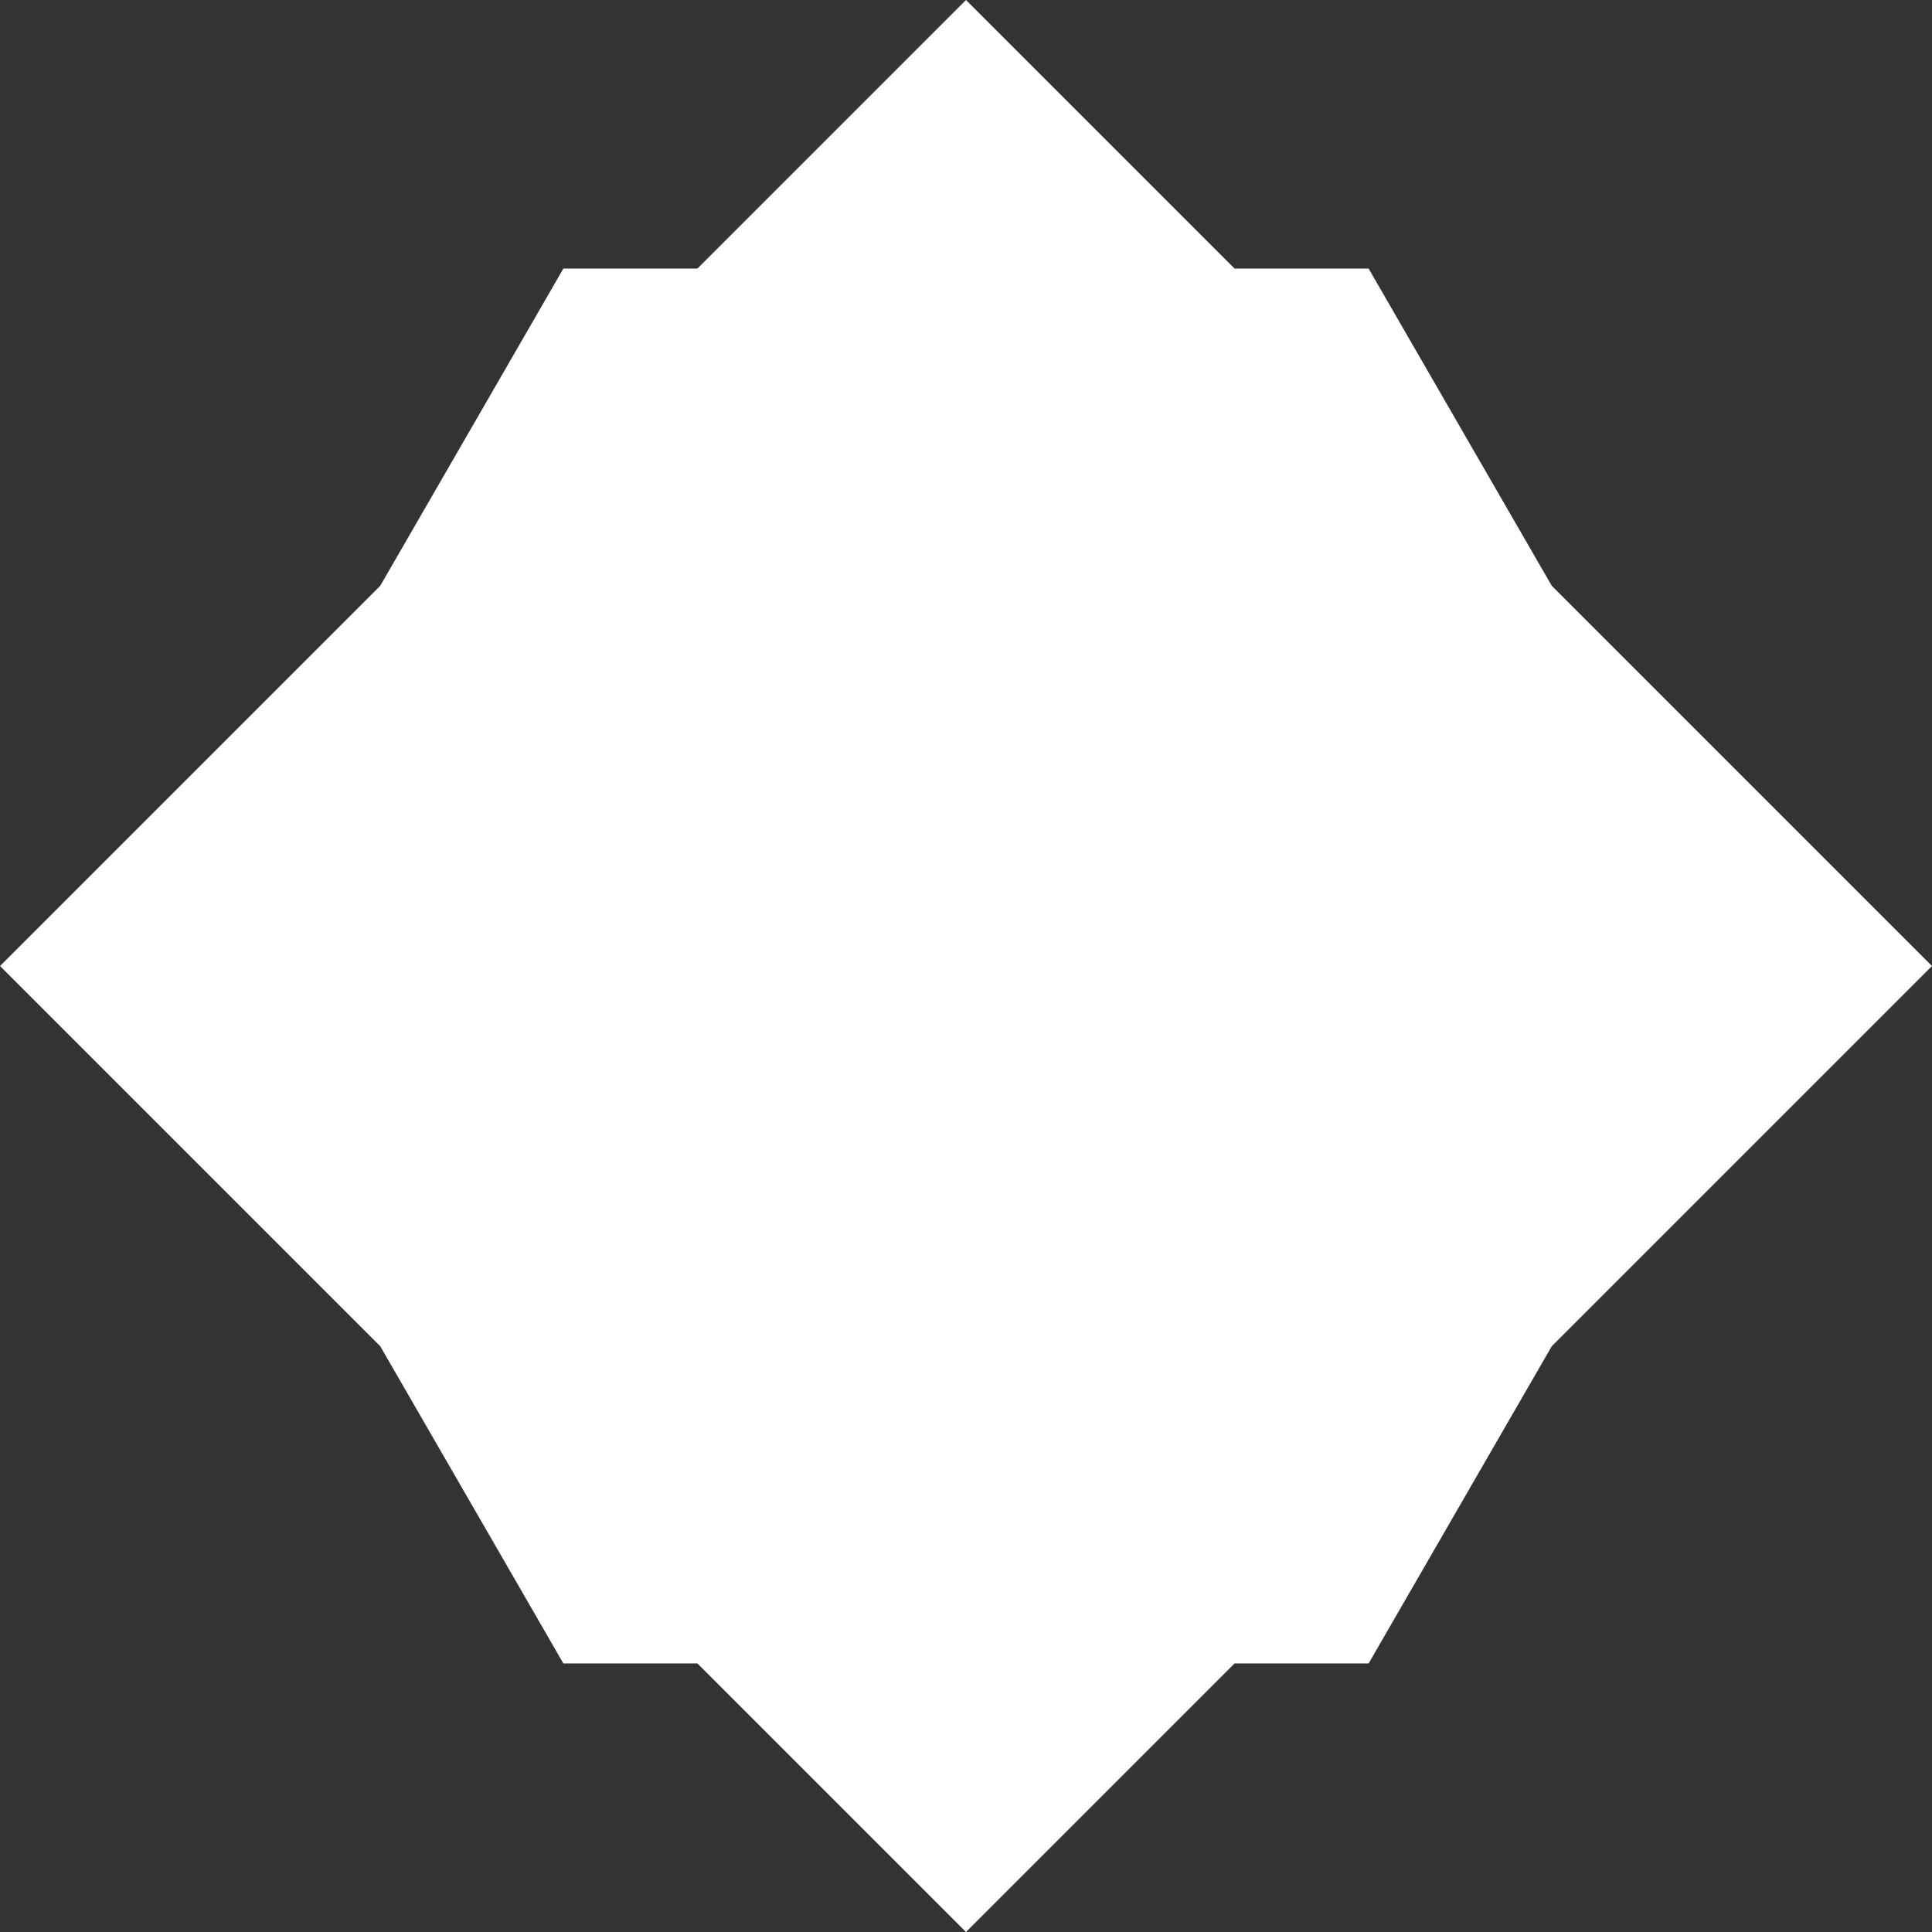 <?xml version="1.0" encoding="iso-8859-1"?>
<!-- Generator: Adobe Illustrator 18.1.1, SVG Export Plug-In . SVG Version: 6.00 Build 0)  -->
<svg xmlns="http://www.w3.org/2000/svg" xmlns:xlink="http://www.w3.org/1999/xlink" version="1.1" id="Capa_1" x="0px" y="0px" viewBox="0 0 325.501 325.501" style="enable-background:new 0 0 325.501 325.501;" xml:space="preserve" width="512px" height="512px">
<rect x="0" y="0" width="325.501" height="325.501" fill="#333333" stroke="none"/>
<g>
	<g>
		<polygon points="230.586,45.253 208.003,45.253 162.75,0 117.497,45.253 94.914,45.253 64.064,98.692     0.003,162.753 64.064,226.814 94.914,280.248 117.497,280.248 162.75,325.501 208.003,280.248 230.586,280.248 261.437,226.814     325.498,162.753 261.437,98.692   " fill="#FFFFFF"/>
	</g>
</g>
<g>
</g>
<g>
</g>
<g>
</g>
<g>
</g>
<g>
</g>
<g>
</g>
<g>
</g>
<g>
</g>
<g>
</g>
<g>
</g>
<g>
</g>
<g>
</g>
<g>
</g>
<g>
</g>
<g>
</g>
</svg>
